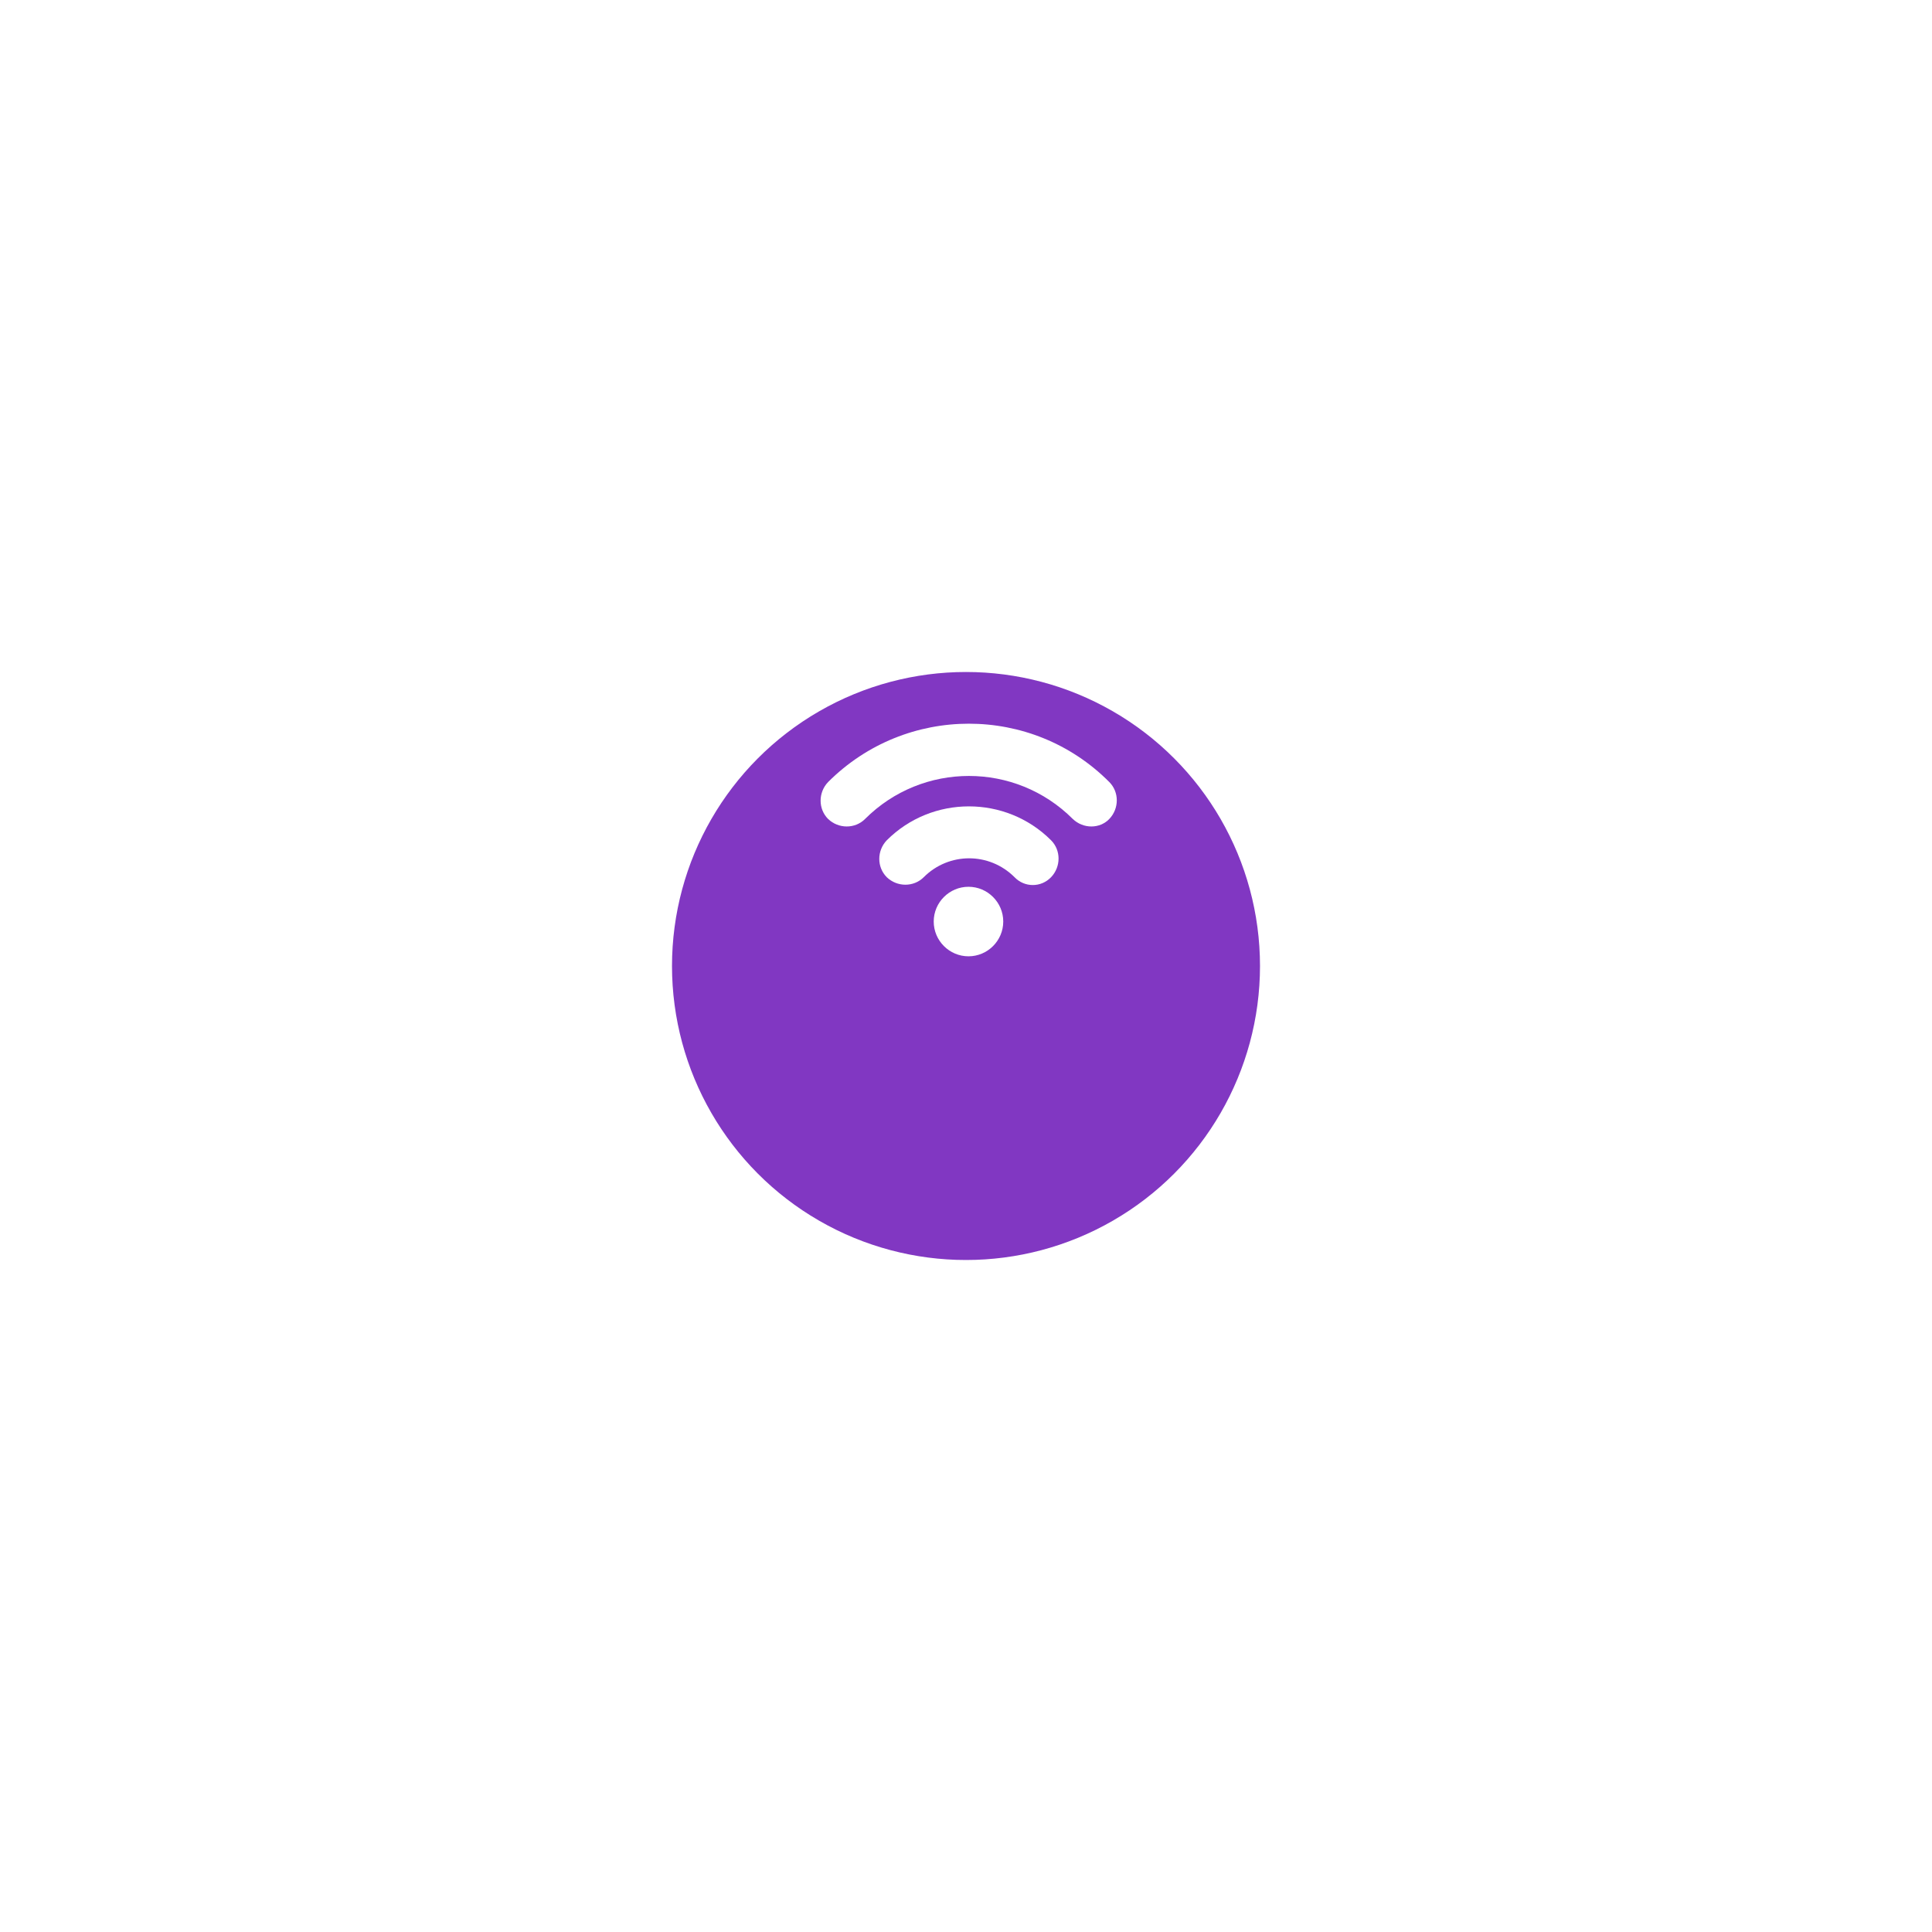 <svg width="299" height="299" viewBox="0 0 299 299" fill="none" xmlns="http://www.w3.org/2000/svg">
<g filter="url(#filter0_d_310_8)">
<circle cx="149.5" cy="129.5" r="45.5" fill="#8137C2"/>
</g>
<path fill-rule="evenodd" clip-rule="evenodd" d="M166.027 126.746C157.149 117.868 142.755 117.868 133.877 126.746C132.33 128.293 129.774 128.293 128.16 126.746C126.613 125.199 126.613 122.644 128.16 121.029C140.199 108.99 159.704 108.99 171.676 121.029C173.223 122.576 173.223 125.132 171.676 126.746C170.197 128.293 167.641 128.293 166.027 126.746Z" fill="white"/>
<path fill-rule="evenodd" clip-rule="evenodd" d="M157.014 135.759C153.113 131.858 146.858 131.858 142.957 135.759C141.41 137.306 138.854 137.306 137.24 135.759C135.693 134.212 135.693 131.656 137.24 130.042C144.235 123.047 155.669 123.047 162.664 130.042C164.211 131.589 164.211 134.145 162.664 135.759C161.117 137.373 158.561 137.373 157.014 135.759Z" fill="white"/>
<path d="M155.265 142.619C155.265 145.579 152.844 148 149.885 148C146.925 148 144.504 145.579 144.504 142.619C144.504 139.66 146.925 137.239 149.885 137.239C152.844 137.239 155.265 139.66 155.265 142.619Z" fill="white"/>
<defs>
<filter id="filter0_d_310_8" x="0" y="0" width="299" height="299" filterUnits="userSpaceOnUse" color-interpolation-filters="sRGB">
<feFlood flood-opacity="0" result="BackgroundImageFix"/>
<feColorMatrix in="SourceAlpha" type="matrix" values="0 0 0 0 0 0 0 0 0 0 0 0 0 0 0 0 0 0 127 0" result="hardAlpha"/>
<feMorphology radius="24" operator="dilate" in="SourceAlpha" result="effect1_dropShadow_310_8"/>
<feOffset dy="20"/>
<feGaussianBlur stdDeviation="40"/>
<feComposite in2="hardAlpha" operator="out"/>
<feColorMatrix type="matrix" values="0 0 0 0 0.506 0 0 0 0 0.216 0 0 0 0 0.761 0 0 0 0.69 0"/>
<feBlend mode="normal" in2="BackgroundImageFix" result="effect1_dropShadow_310_8"/>
<feBlend mode="normal" in="SourceGraphic" in2="effect1_dropShadow_310_8" result="shape"/>
</filter>
</defs>
</svg>
